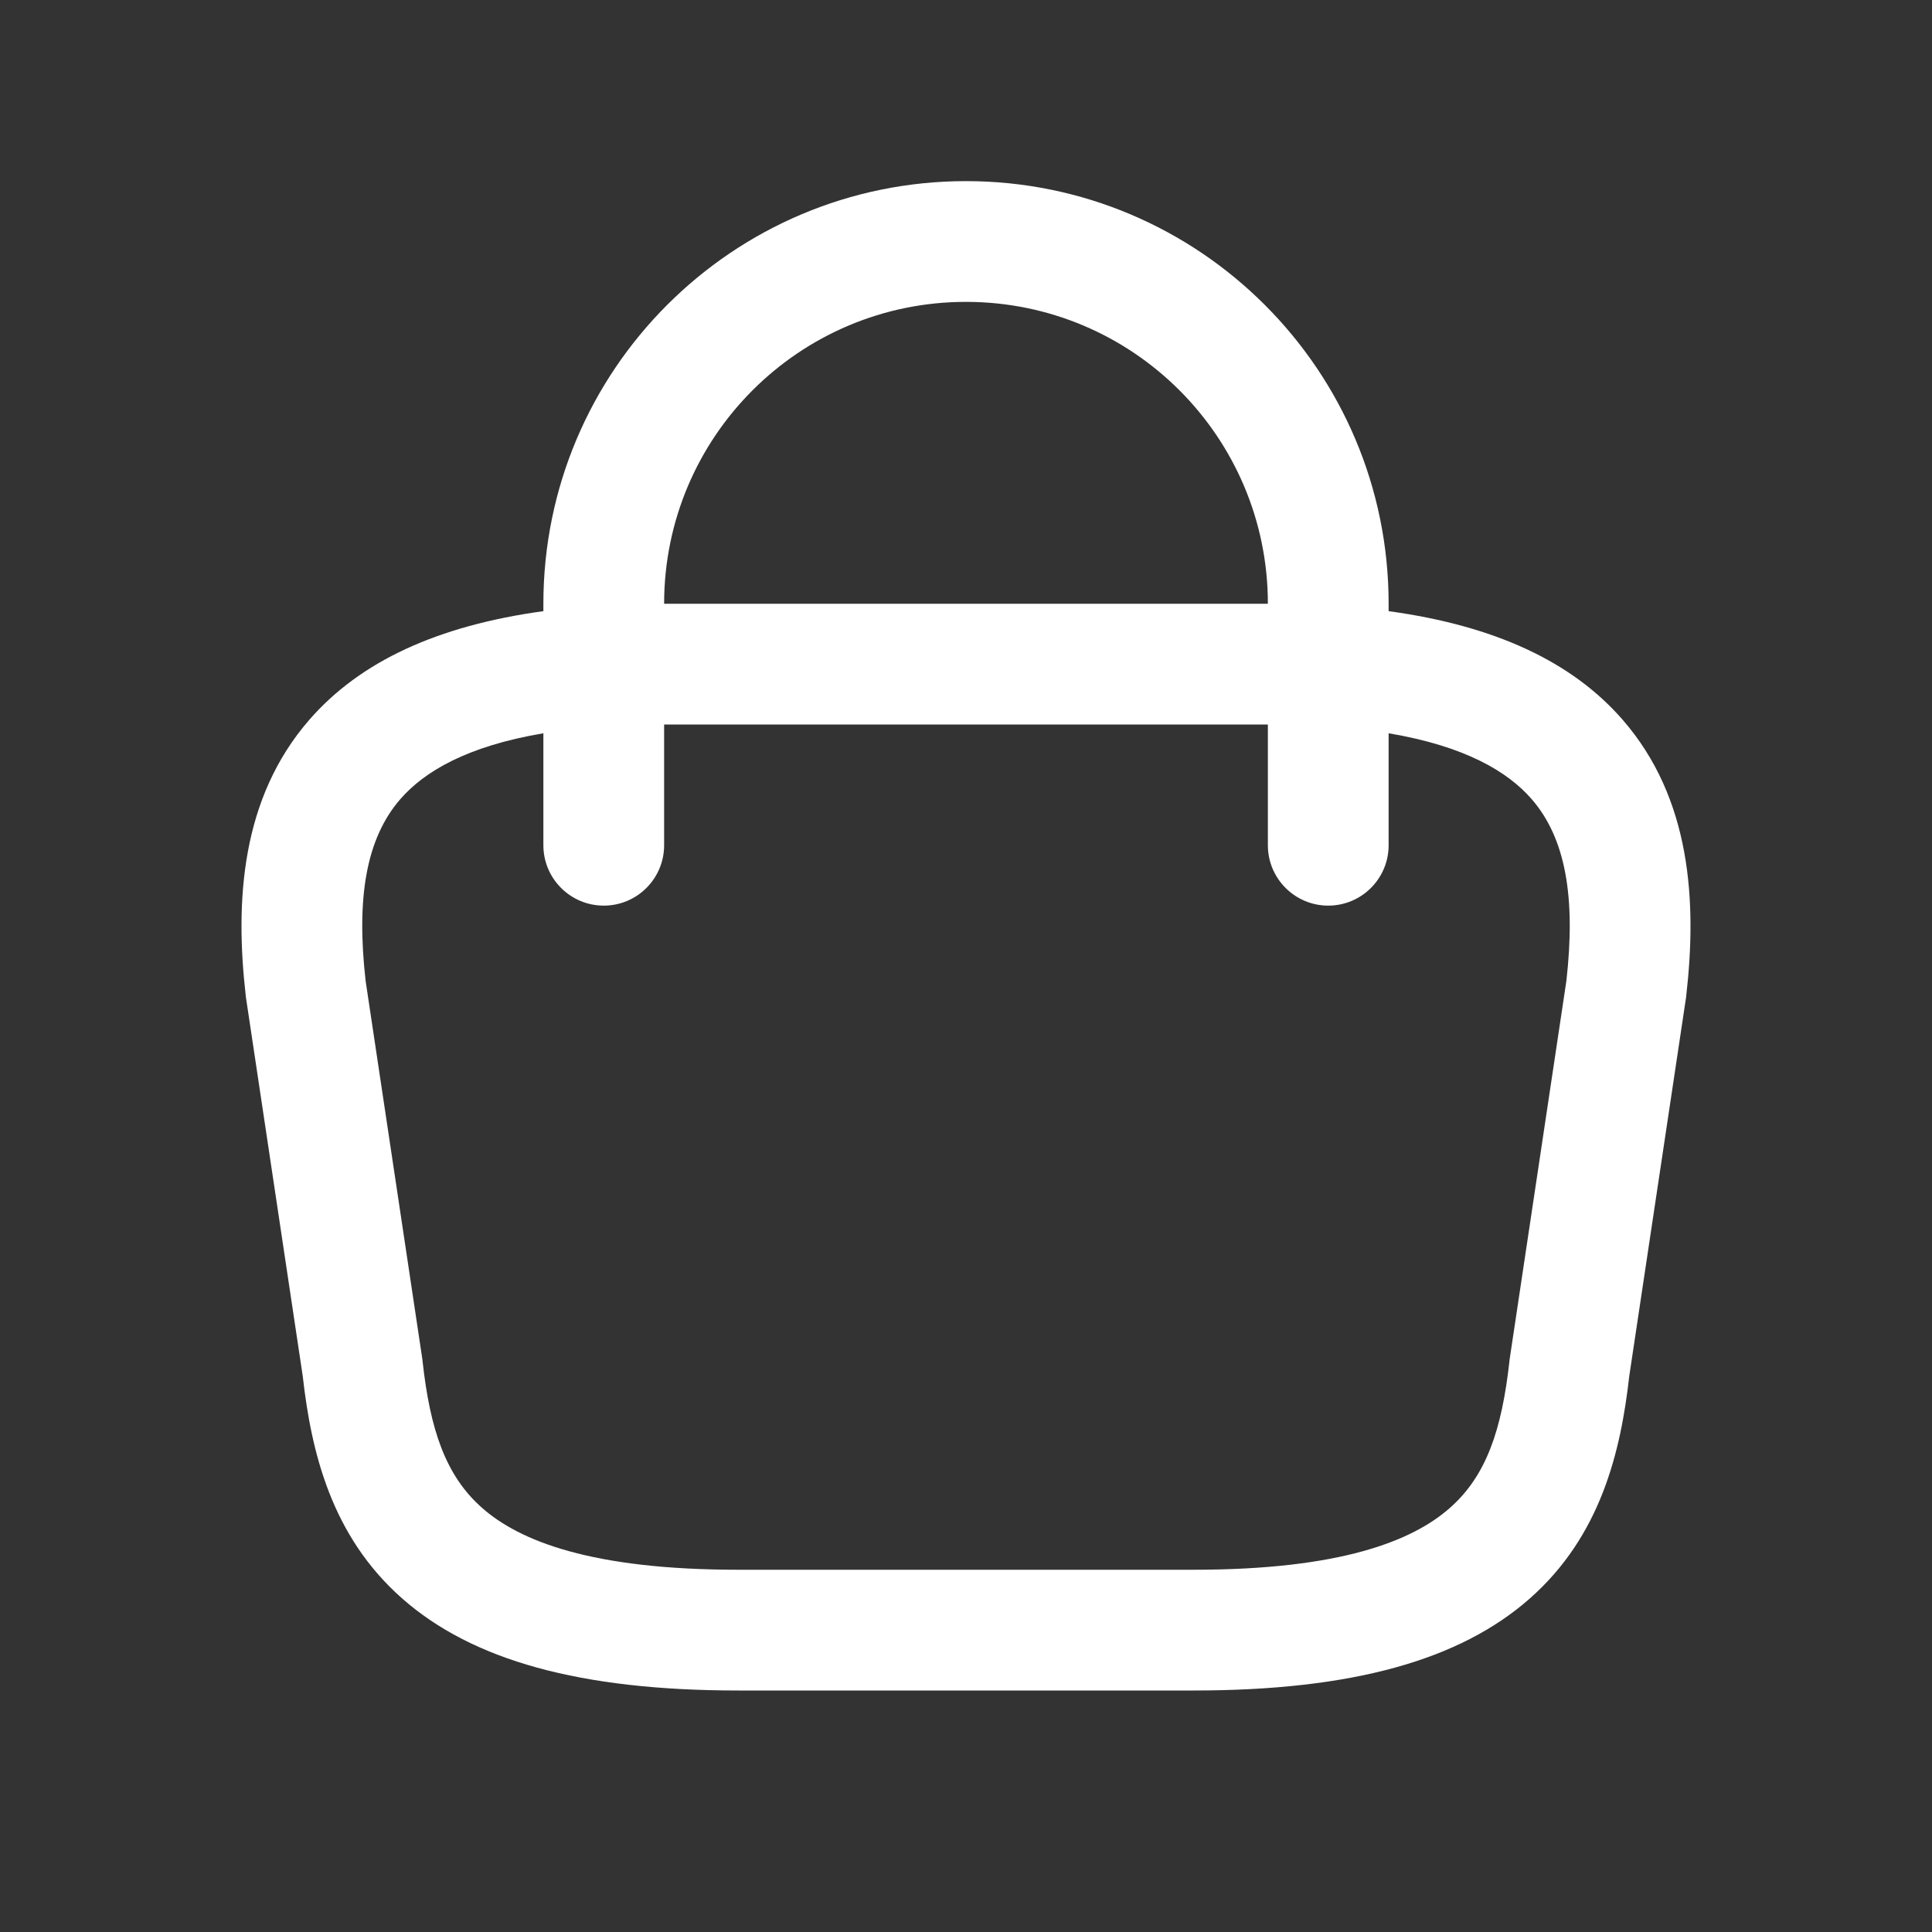 <svg width="24" height="24" viewBox="0 0 24 24" fill="none" xmlns="http://www.w3.org/2000/svg">
<rect x="0" y="0" width="24" height="24" fill="#333333" stroke="none"/>
<path fill-rule="evenodd" clip-rule="evenodd" d="M12 2.25C9.1 2.25 6.75 4.601 6.75 7.5V7.592C5.436 7.772 4.474 8.216 3.843 8.941C2.994 9.916 2.918 11.195 3.053 12.37C3.054 12.379 3.055 12.387 3.056 12.396L3.761 17.096C3.867 18.038 4.116 19.081 4.995 19.856C5.865 20.624 7.205 21 9.172 21H14.828C16.795 21 18.135 20.624 19.005 19.856C19.883 19.081 20.133 18.038 20.239 17.096L20.944 12.396C20.945 12.387 20.946 12.379 20.947 12.37C21.082 11.195 21.006 9.916 20.157 8.941C19.526 8.216 18.564 7.772 17.25 7.592V7.5C17.25 4.601 14.899 2.25 12 2.25ZM15.75 9V10.5C15.75 10.914 16.086 11.25 16.5 11.25C16.914 11.25 17.25 10.914 17.25 10.5V9.109C18.201 9.269 18.73 9.586 19.026 9.926C19.449 10.412 19.576 11.145 19.458 12.186L18.753 16.887C18.752 16.897 18.751 16.907 18.75 16.916C18.656 17.756 18.466 18.331 18.012 18.731C17.546 19.143 16.651 19.5 14.828 19.5H9.172C7.349 19.5 6.454 19.143 5.988 18.731C5.534 18.331 5.343 17.756 5.25 16.916C5.249 16.907 5.248 16.897 5.247 16.887L4.542 12.186C4.424 11.145 4.551 10.412 4.974 9.926C5.27 9.586 5.799 9.269 6.75 9.109V10.5C6.75 10.914 7.086 11.25 7.5 11.25C7.914 11.25 8.25 10.914 8.25 10.5V9H15.75ZM15.75 7.5C15.75 5.429 14.071 3.75 12 3.75C9.929 3.75 8.25 5.429 8.25 7.5H15.75Z" fill="white"/>
</svg>
